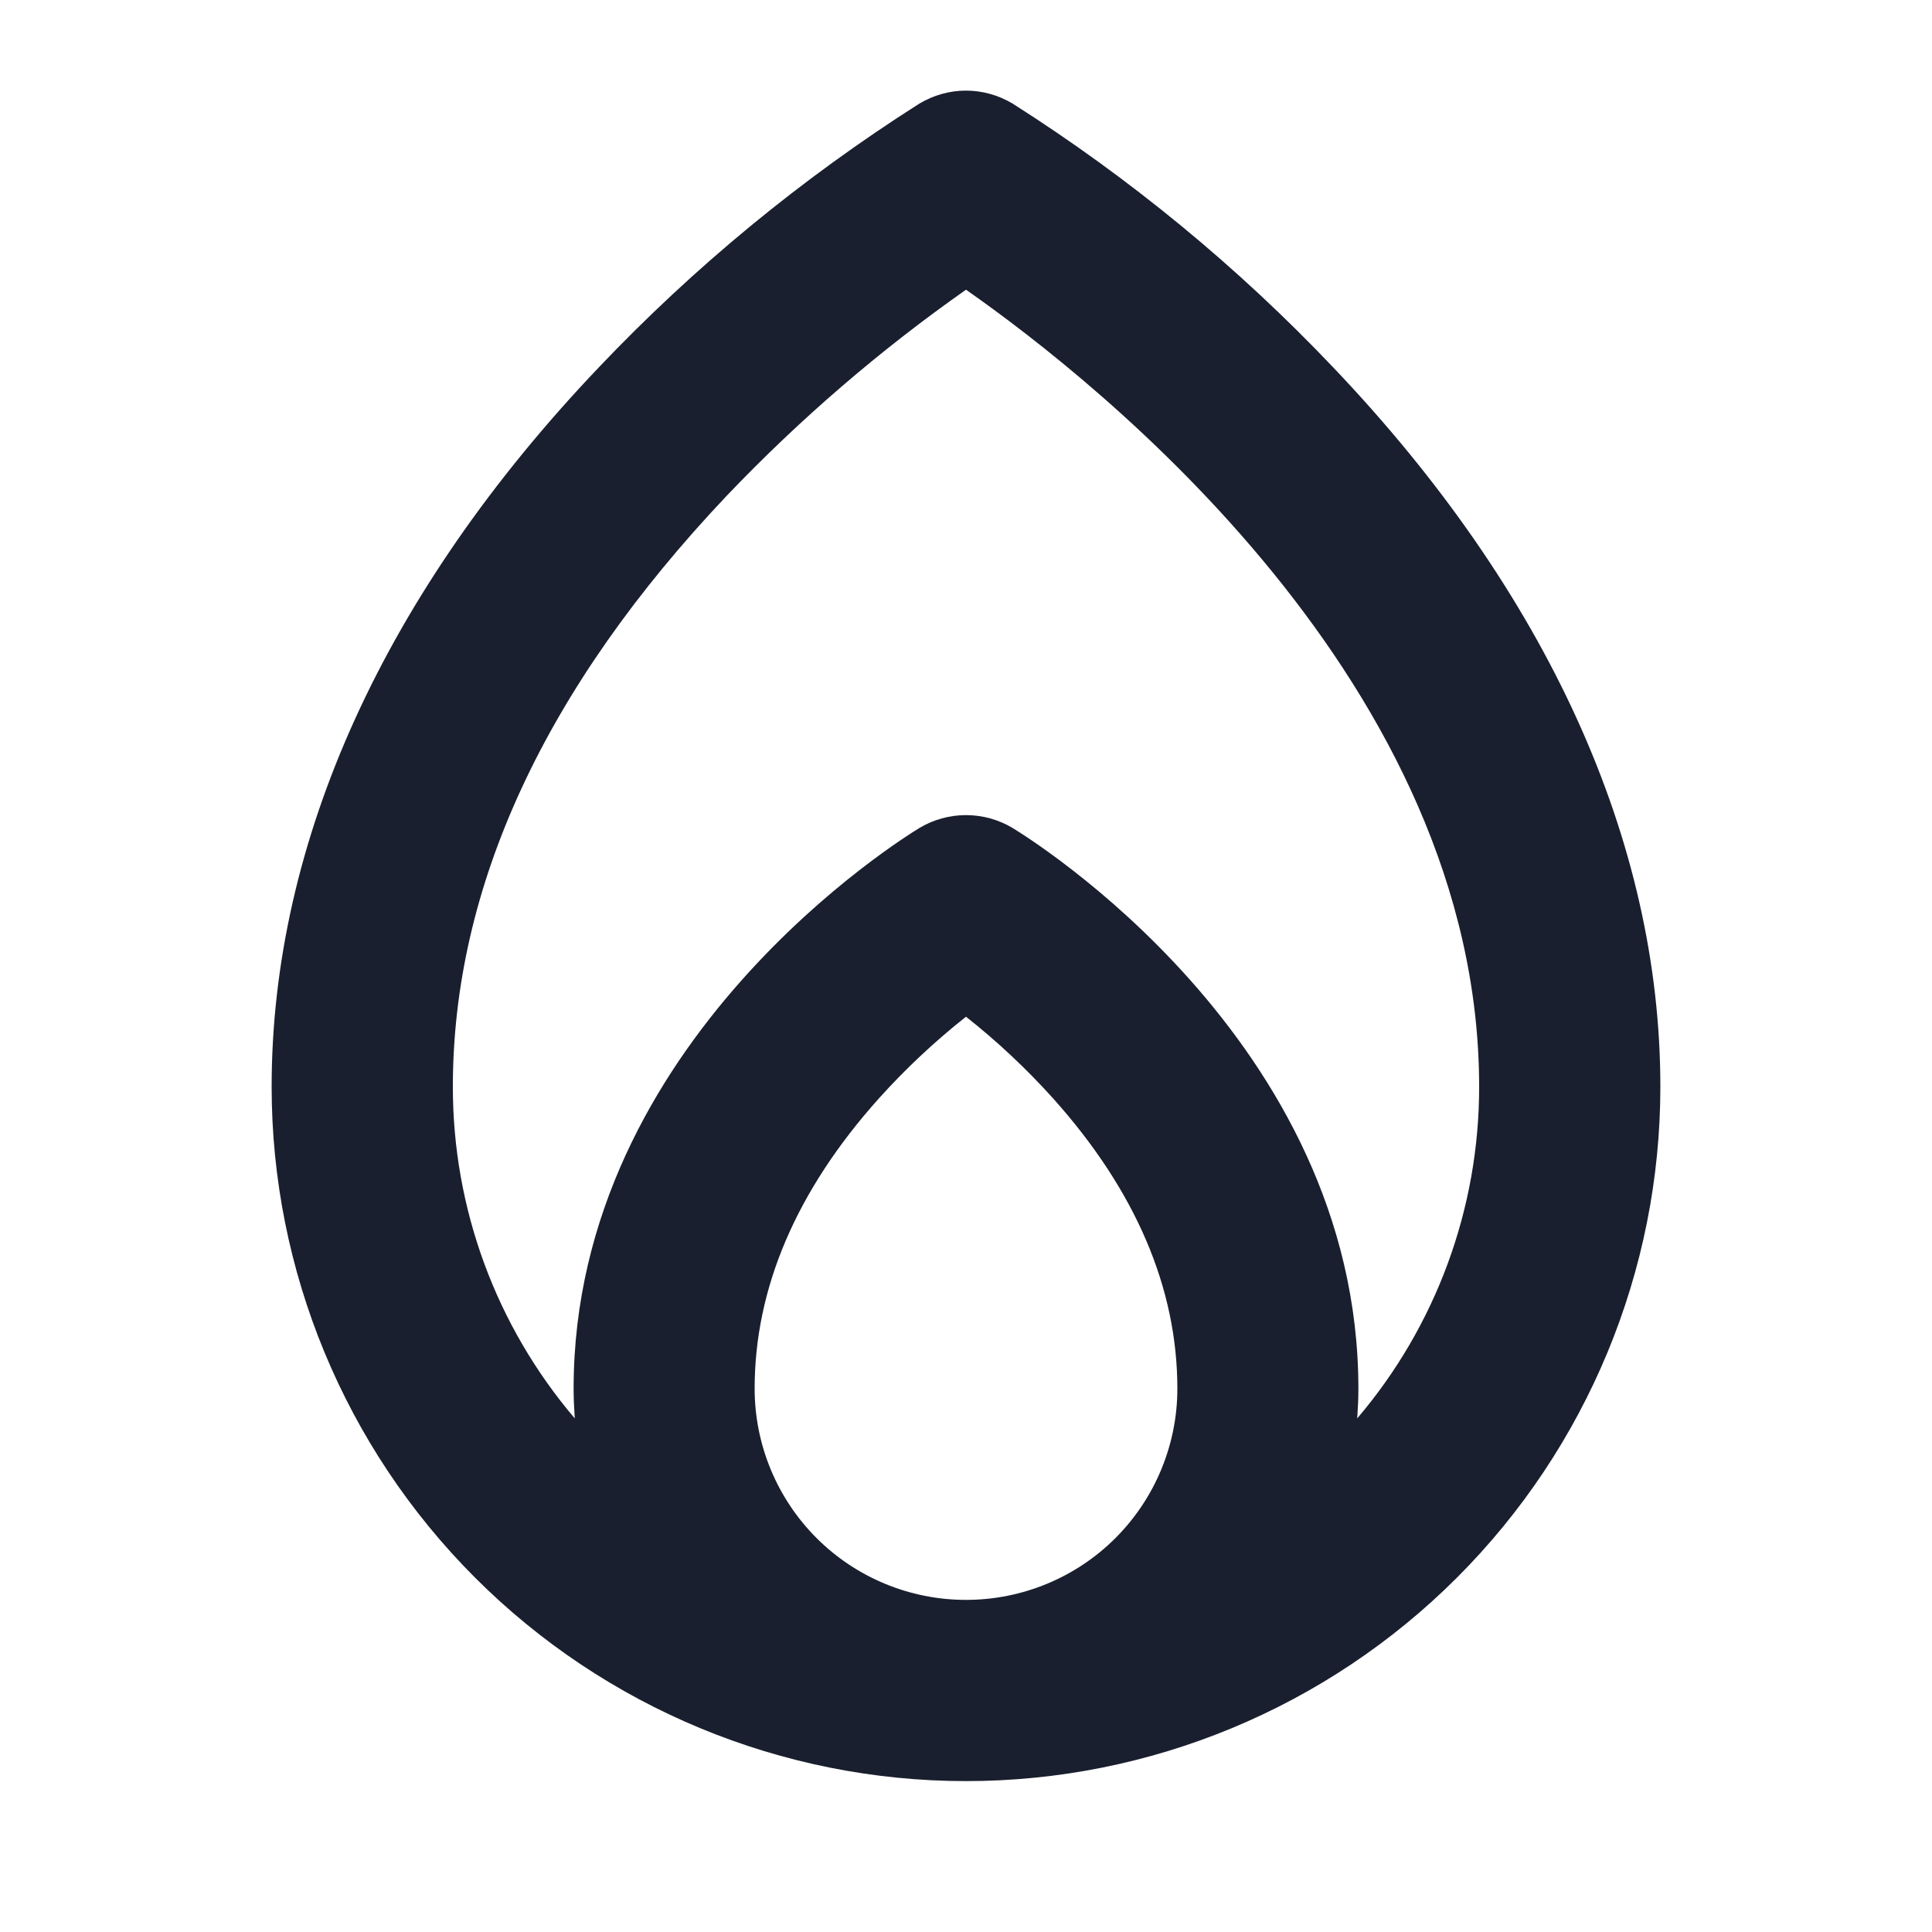 <svg width="20" height="20" viewBox="0 0 20 20" fill="none" xmlns="http://www.w3.org/2000/svg">
<path d="M13.804 3.806C12.813 2.762 11.697 1.844 10.482 1.072C10.336 0.985 10.17 0.938 10 0.938C9.83 0.938 9.664 0.985 9.518 1.072C8.303 1.844 7.187 2.762 6.196 3.806C3.984 6.13 2.812 8.705 2.812 11.25C2.812 13.156 3.57 14.984 4.918 16.332C6.266 17.68 8.094 18.438 10 18.438C11.906 18.438 13.734 17.68 15.082 16.332C16.43 14.984 17.188 13.156 17.188 11.25C17.188 8.705 16.016 6.13 13.804 3.806ZM7.812 14.375C7.812 13.334 8.245 12.323 9.098 11.371C9.374 11.064 9.676 10.781 10 10.525C10.324 10.781 10.626 11.064 10.902 11.371C11.755 12.323 12.188 13.334 12.188 14.375C12.188 14.955 11.957 15.512 11.547 15.922C11.137 16.332 10.58 16.562 10 16.562C9.42 16.562 8.863 16.332 8.453 15.922C8.043 15.512 7.812 14.955 7.812 14.375ZM14.05 14.683C14.057 14.581 14.062 14.479 14.062 14.375C14.062 10.761 10.625 8.659 10.482 8.571C10.336 8.484 10.17 8.438 10 8.438C9.83 8.438 9.664 8.484 9.518 8.571C9.375 8.659 5.938 10.761 5.938 14.375C5.938 14.479 5.943 14.581 5.95 14.683C5.134 13.725 4.687 12.508 4.688 11.25C4.688 9.178 5.641 7.12 7.522 5.133C8.276 4.342 9.106 3.627 10 2.999C11.392 3.973 15.312 7.087 15.312 11.25C15.313 12.508 14.866 13.725 14.05 14.683Z" fill="#191F2E"/>
</svg>
